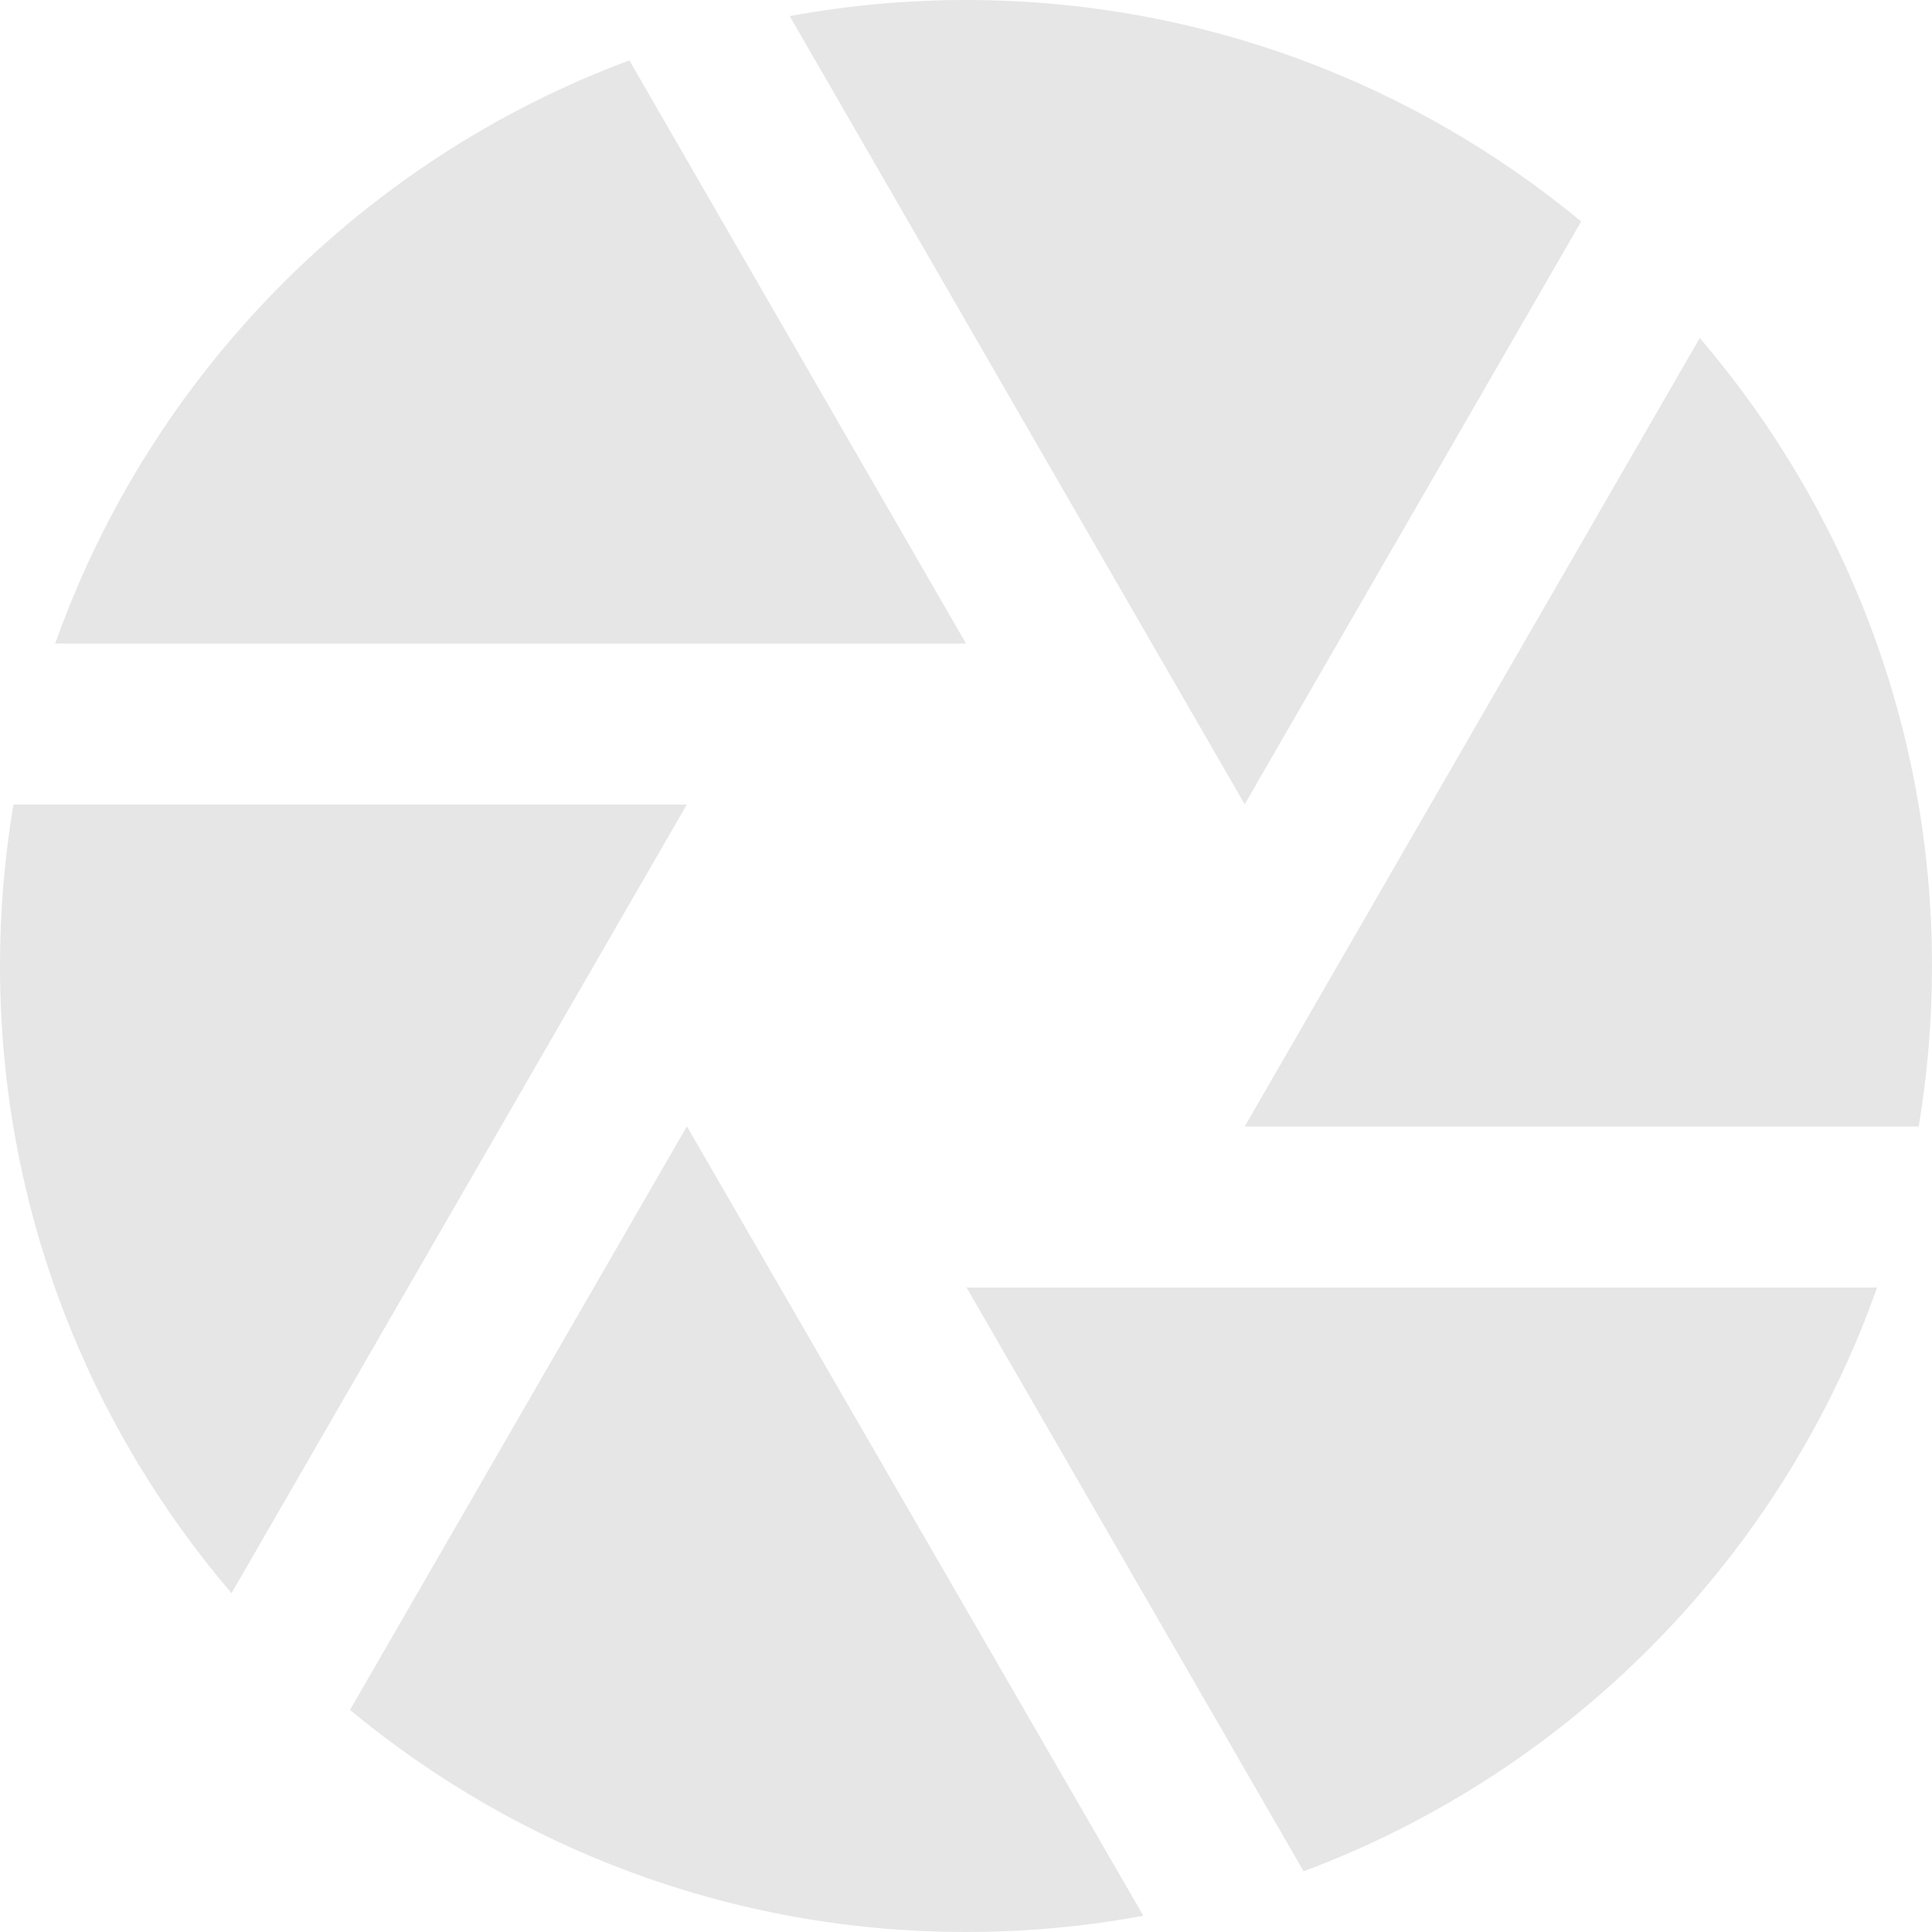 <svg width="24" height="24" viewBox="0 0 24 24" fill="none" xmlns="http://www.w3.org/2000/svg">
<g clip-path="url(#clip0_802_14)">
<path fill-rule="evenodd" clip-rule="evenodd" d="M4.348 21.241L8.533 13.992L14.203 23.798C13.489 23.931 12.753 24 12 24C9.093 24 6.425 22.964 4.348 21.241ZM23.318 15.994C22.136 19.339 19.512 22.006 16.194 23.246L12.007 15.994H23.318ZM8.532 9.994L2.876 19.791C1.083 17.694 0 14.972 0 12C0 11.316 0.057 10.646 0.167 9.994H8.532ZM21.115 4.199C22.913 6.297 24 9.023 24 12C24 12.679 23.943 13.345 23.835 13.994H15.462L21.115 4.199ZM9.81 0.2C10.52 0.069 11.252 0 12 0C14.903 0 17.566 1.033 19.642 2.751L15.462 9.991L9.81 0.2ZM12 7.994H0.686C1.872 4.65 4.498 1.986 7.818 0.75L12 7.994Z" fill="#E6E6E6"/>
</g>
<defs>
<clipPath id="clip0_802_14">
<rect width="24" height="24" fill="white"/>
</clipPath>
</defs>
</svg>
